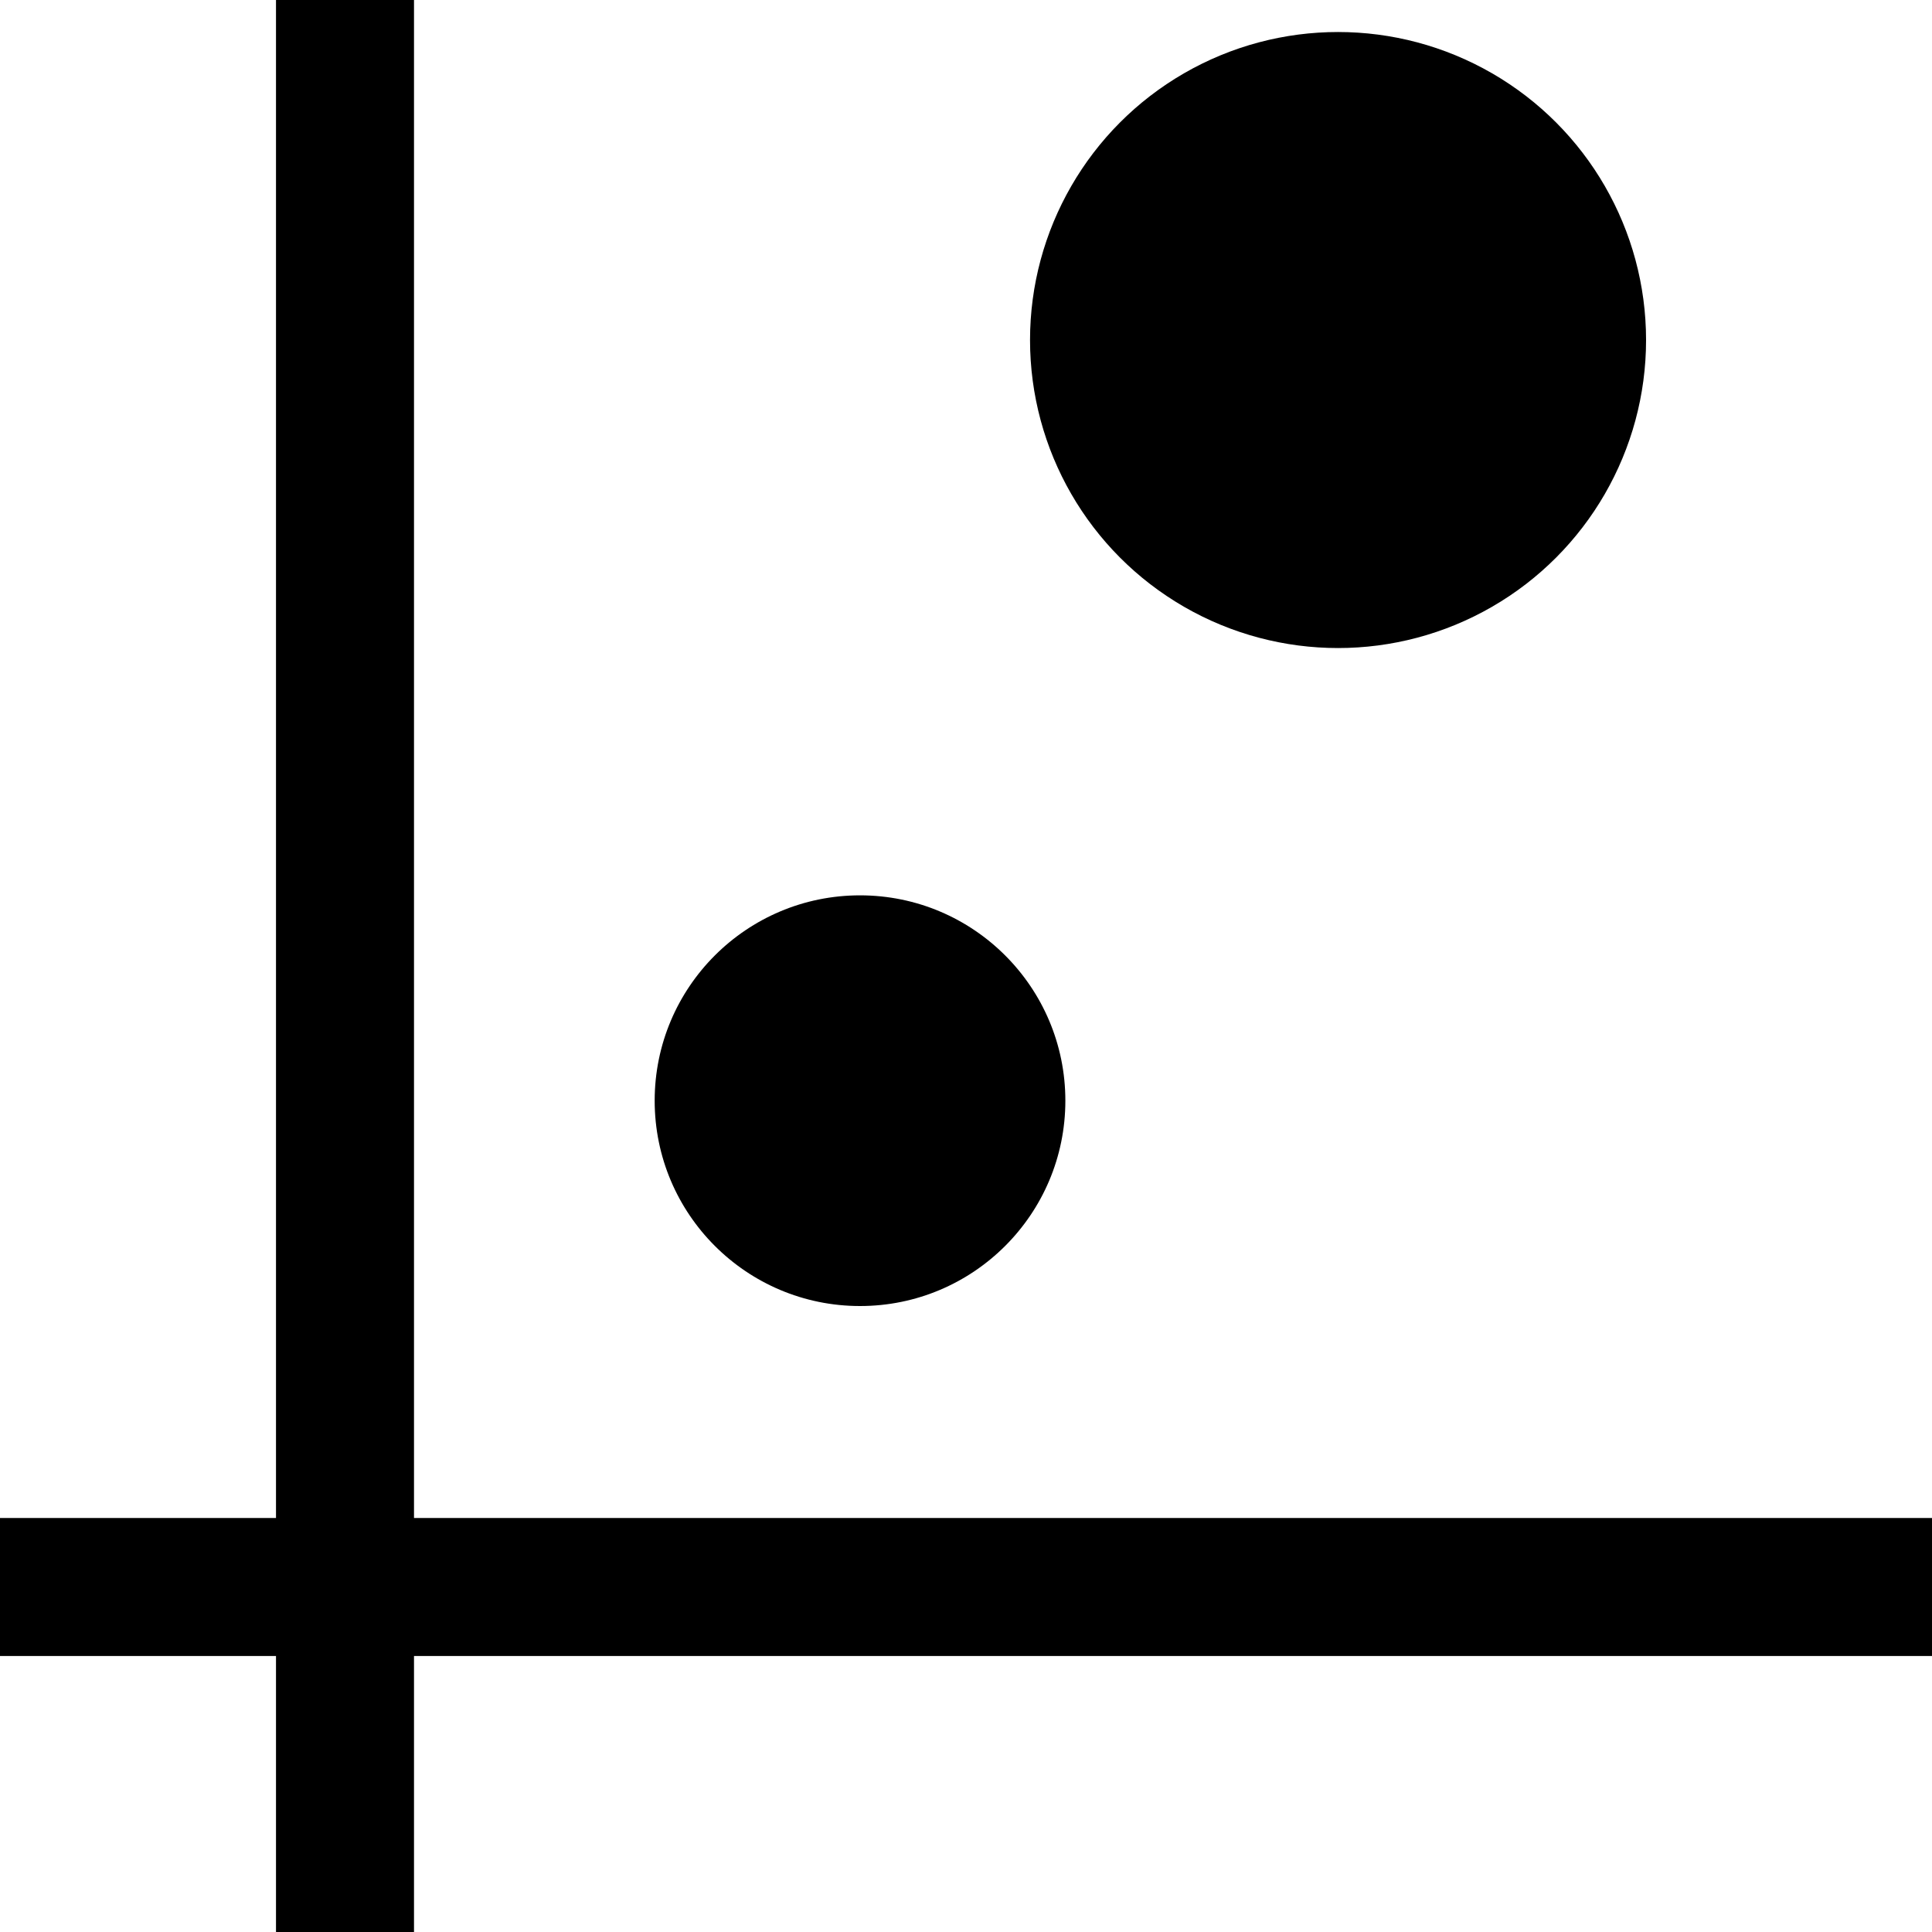 <svg xmlns="http://www.w3.org/2000/svg" viewBox="0 0 14 14"><title>icon-pru-matrix</title><g id="Capa_2" data-name="Capa 2"><g id="Guides"><rect y="11" width="14" height="1"/><rect x="2" width="1" height="14"/><circle cx="6.232" cy="7.976" r="1.488"/><circle cx="9.696" cy="2.464" r="2.232"/></g></g></svg>